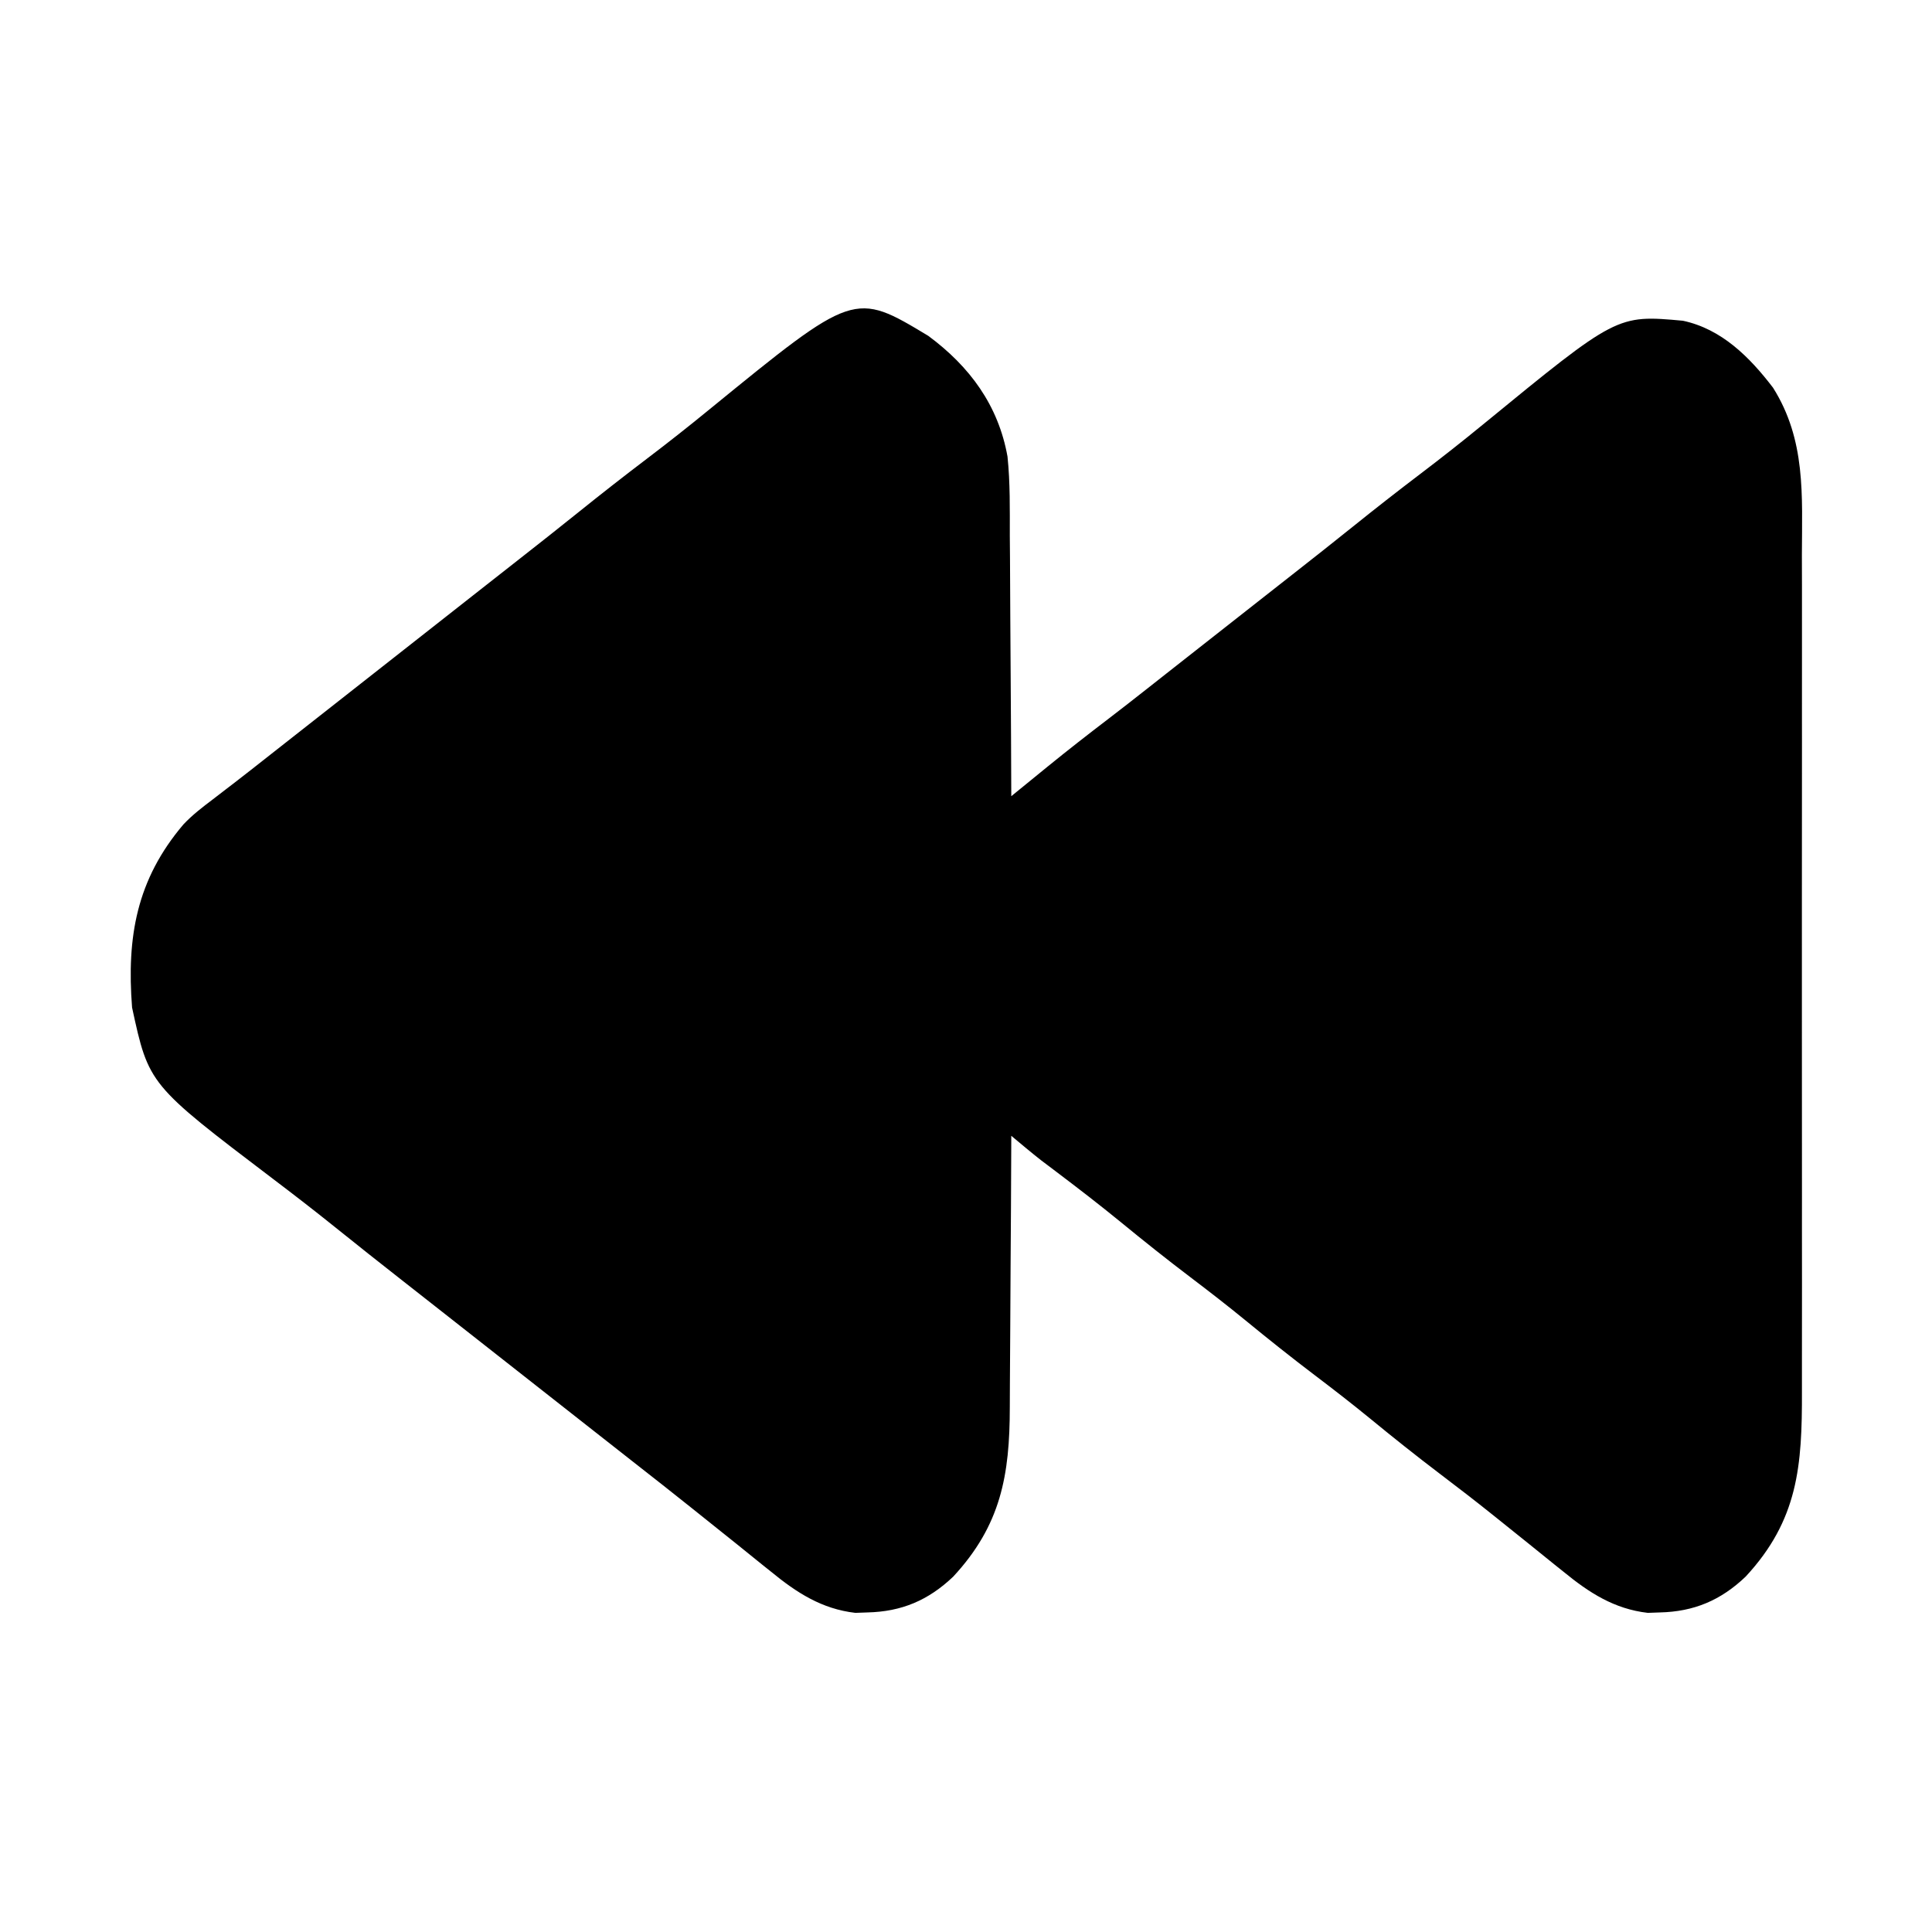 <?xml version="1.0" encoding="UTF-8"?>
<svg version="1.1" xmlns="http://www.w3.org/2000/svg" width="512" height="512">
<path d="M0 0 C10.989 8.126 18.573 18.409 21 32 C21.722 38.958 21.606 45.971 21.609 52.957 C21.624 54.956 21.641 56.956 21.659 58.955 C21.703 64.174 21.723 69.394 21.738 74.613 C21.758 79.956 21.8 85.299 21.84 90.643 C21.915 101.095 21.965 111.547 22 122 C22.45 121.633 22.9 121.266 23.364 120.888 C25.437 119.198 27.511 117.509 29.586 115.82 C30.294 115.243 31.001 114.666 31.73 114.072 C37.015 109.771 42.377 105.591 47.793 101.457 C51.199 98.856 54.57 96.213 57.938 93.562 C58.519 93.105 59.101 92.647 59.7 92.175 C60.878 91.247 62.056 90.319 63.234 89.391 C66.154 87.091 69.077 84.796 72 82.5 C73.167 81.583 74.333 80.667 75.5 79.75 C82.5 74.25 82.5 74.25 84.25 72.875 C85.417 71.958 86.585 71.04 87.752 70.123 C90.655 67.842 93.559 65.562 96.465 63.285 C101.817 59.09 107.156 54.882 112.455 50.619 C118.387 45.848 124.373 41.165 130.438 36.562 C136.043 32.307 141.558 27.963 147 23.5 C182.515 -5.59 182.515 -5.59 200 -4 C210.27 -1.798 217.673 5.631 223.875 13.75 C232.599 27.612 231.572 42.236 231.518 58.055 C231.523 60.696 231.53 63.336 231.539 65.977 C231.557 72.382 231.553 78.786 231.541 85.19 C231.532 90.399 231.531 95.607 231.535 100.816 C231.536 101.56 231.536 102.304 231.537 103.07 C231.538 104.582 231.54 106.093 231.541 107.605 C231.552 121.749 231.539 135.893 231.518 150.037 C231.5 162.151 231.503 174.264 231.521 186.377 C231.543 200.474 231.551 214.57 231.539 228.667 C231.538 230.172 231.537 231.678 231.535 233.184 C231.534 234.295 231.534 234.295 231.533 235.428 C231.53 240.625 231.536 245.823 231.545 251.02 C231.556 257.361 231.553 263.703 231.532 270.044 C231.522 273.274 231.52 276.504 231.531 279.734 C231.592 299.399 230.552 313.786 216.625 328.812 C210.028 335.112 202.907 338.106 193.875 338.312 C192.821 338.35 191.766 338.387 190.68 338.426 C181.772 337.395 175.11 333.075 168.312 327.5 C167.538 326.882 166.764 326.264 165.967 325.627 C163.636 323.762 161.317 321.882 159 320 C157.087 318.462 155.171 316.927 153.255 315.393 C152.039 314.42 150.825 313.445 149.612 312.469 C144.987 308.755 140.287 305.148 135.562 301.562 C129.275 296.79 123.122 291.882 117.02 286.875 C112.255 282.981 107.405 279.216 102.5 275.5 C96.232 270.75 90.099 265.863 84.02 260.875 C79.255 256.981 74.405 253.216 69.5 249.5 C63.239 244.756 57.113 239.876 51.042 234.893 C45.379 230.264 39.593 225.809 33.758 221.4 C33.093 220.897 32.428 220.394 31.742 219.875 C30.874 219.221 30.874 219.221 29.988 218.555 C27.273 216.431 24.645 214.21 22 212 C21.996 213.099 21.993 214.197 21.989 215.329 C21.952 225.73 21.894 236.13 21.816 246.53 C21.777 251.876 21.744 257.221 21.729 262.567 C21.714 267.735 21.679 272.903 21.632 278.07 C21.617 280.033 21.609 281.995 21.608 283.958 C21.593 301.911 19.274 315.165 6.625 328.812 C0.028 335.112 -7.093 338.106 -16.125 338.312 C-17.179 338.35 -18.234 338.387 -19.32 338.426 C-28.228 337.395 -34.89 333.075 -41.688 327.5 C-42.459 326.883 -43.231 326.267 -44.026 325.632 C-46.359 323.765 -48.68 321.883 -51 320 C-52.333 318.932 -53.668 317.866 -55.004 316.801 C-57.479 314.828 -59.95 312.85 -62.418 310.867 C-67.668 306.656 -72.968 302.509 -78.266 298.359 C-81.18 296.075 -84.09 293.787 -87 291.5 C-88.167 290.583 -89.333 289.667 -90.5 288.75 C-102.167 279.583 -113.833 270.417 -125.5 261.25 C-126.077 260.796 -126.655 260.343 -127.25 259.875 C-128.417 258.958 -129.585 258.04 -130.752 257.123 C-133.655 254.842 -136.559 252.562 -139.465 250.285 C-145.443 245.6 -151.395 240.886 -157.312 236.125 C-162.683 231.805 -168.131 227.599 -173.625 223.438 C-206.577 198.42 -206.577 198.42 -211 178 C-212.449 159.308 -209.81 144.109 -197.404 129.495 C-195.025 126.961 -192.33 124.903 -189.562 122.812 C-188.314 121.85 -187.065 120.888 -185.816 119.926 C-184.865 119.198 -184.865 119.198 -183.895 118.456 C-180.91 116.163 -177.956 113.83 -175 111.5 C-173.833 110.583 -172.667 109.666 -171.5 108.75 C-170.634 108.069 -170.634 108.069 -169.75 107.375 C-122.5 70.25 -122.5 70.25 -120.75 68.875 C-119.583 67.958 -118.415 67.04 -117.248 66.123 C-114.345 63.842 -111.441 61.562 -108.535 59.285 C-103.183 55.09 -97.844 50.882 -92.545 46.619 C-86.613 41.848 -80.627 37.165 -74.562 32.562 C-68.957 28.307 -63.443 23.962 -58 19.5 C-19.619 -11.816 -19.619 -11.816 0 0 Z " fill="#000000" transform="translate(246,89)"/>
</svg>
